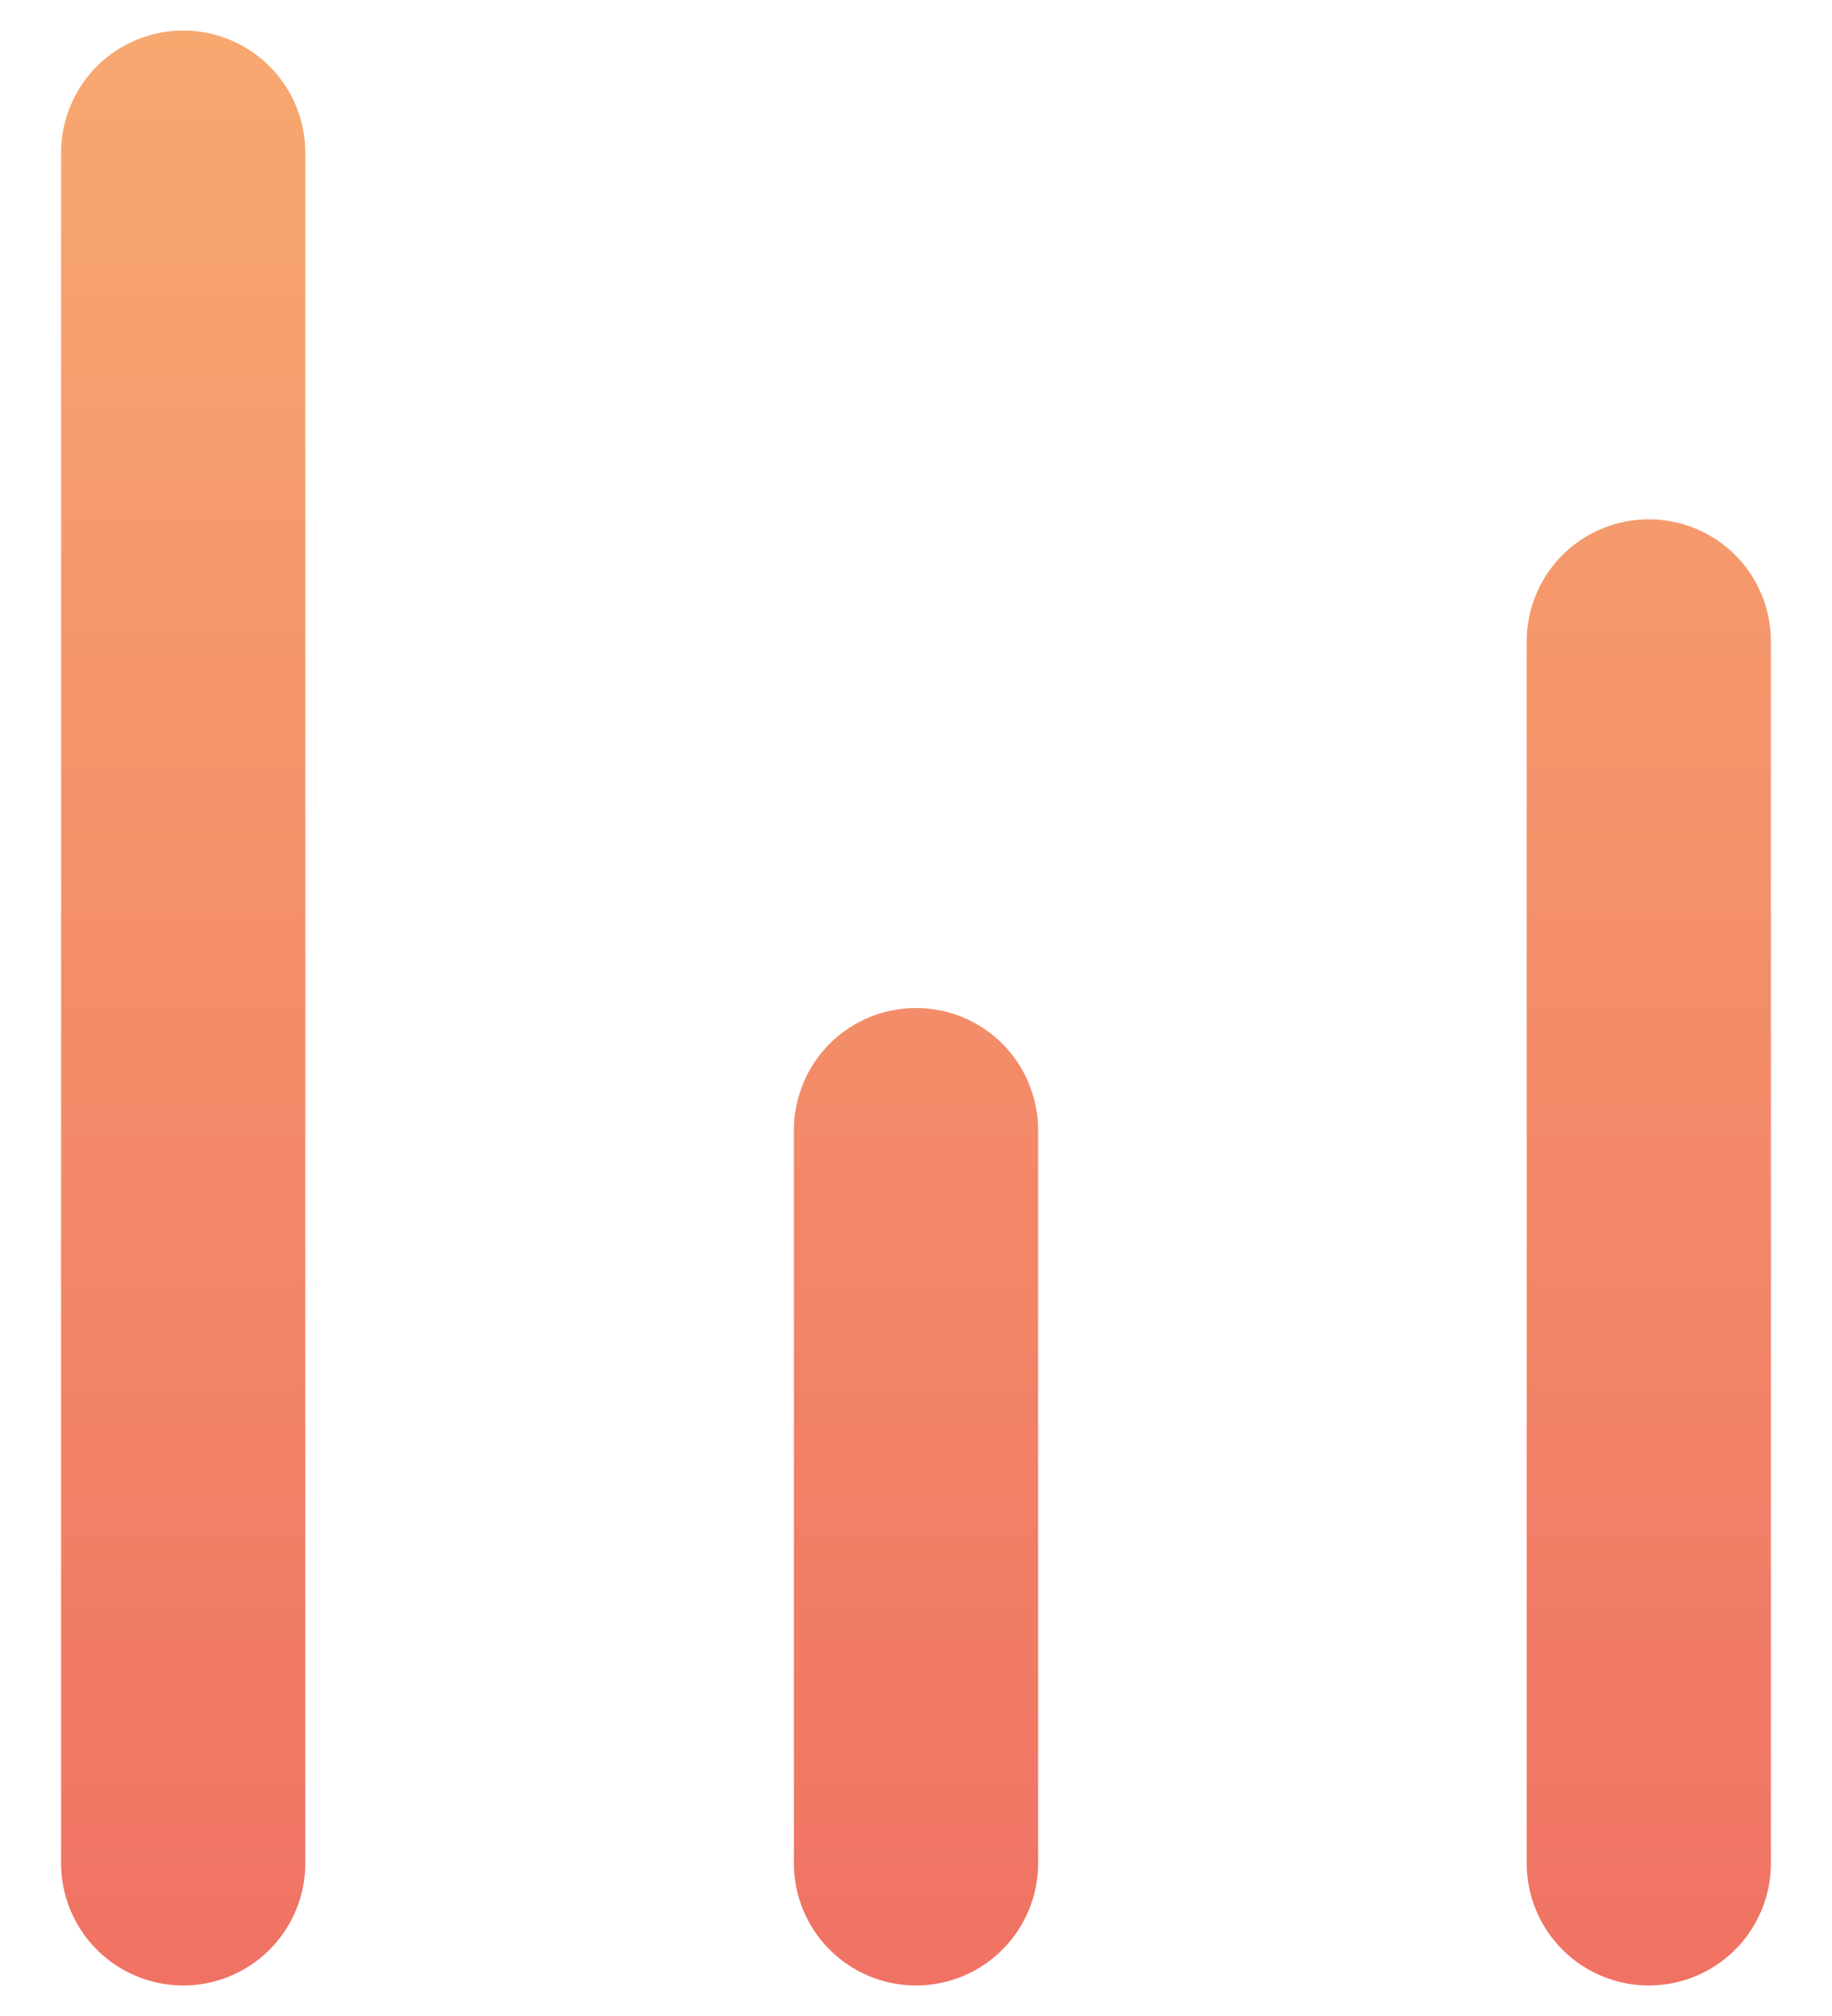 <svg width="20" height="22" viewBox="0 0 20 22" fill="none" xmlns="http://www.w3.org/2000/svg">
    <path d="M2 0.333C2.354 0.333 2.693 0.474 2.943 0.724C3.193 0.974 3.333 1.313 3.333 1.667V20.333C3.333 20.687 3.193 21.026 2.943 21.276C2.693 21.526 2.354 21.667 2 21.667C1.646 21.667 1.307 21.526 1.057 21.276C0.807 21.026 0.667 20.687 0.667 20.333V1.667C0.667 1.313 0.807 0.974 1.057 0.724C1.307 0.474 1.646 0.333 2 0.333V0.333ZM18 5.667C18.354 5.667 18.693 5.807 18.943 6.057C19.193 6.307 19.333 6.646 19.333 7V20.333C19.333 20.687 19.193 21.026 18.943 21.276C18.693 21.526 18.354 21.667 18 21.667C17.646 21.667 17.307 21.526 17.057 21.276C16.807 21.026 16.667 20.687 16.667 20.333V7C16.667 6.646 16.807 6.307 17.057 6.057C17.307 5.807 17.646 5.667 18 5.667ZM10 11C10.354 11 10.693 11.14 10.943 11.39C11.193 11.641 11.333 11.98 11.333 12.333V20.333C11.333 20.687 11.193 21.026 10.943 21.276C10.693 21.526 10.354 21.667 10 21.667C9.646 21.667 9.307 21.526 9.057 21.276C8.807 21.026 8.667 20.687 8.667 20.333V12.333C8.667 11.98 8.807 11.641 9.057 11.39C9.307 11.14 9.646 11 10 11Z" fill="url(#paint0_linear_2713_5729)"/>
    <defs>
        <linearGradient id="paint0_linear_2713_5729" x1="10" y1="0.333" x2="10" y2="21.667" gradientUnits="userSpaceOnUse">
            <stop stop-color="#F7A86F"/>
            <stop offset="1" stop-color="#F07264"/>
        </linearGradient>
    </defs>
</svg>
